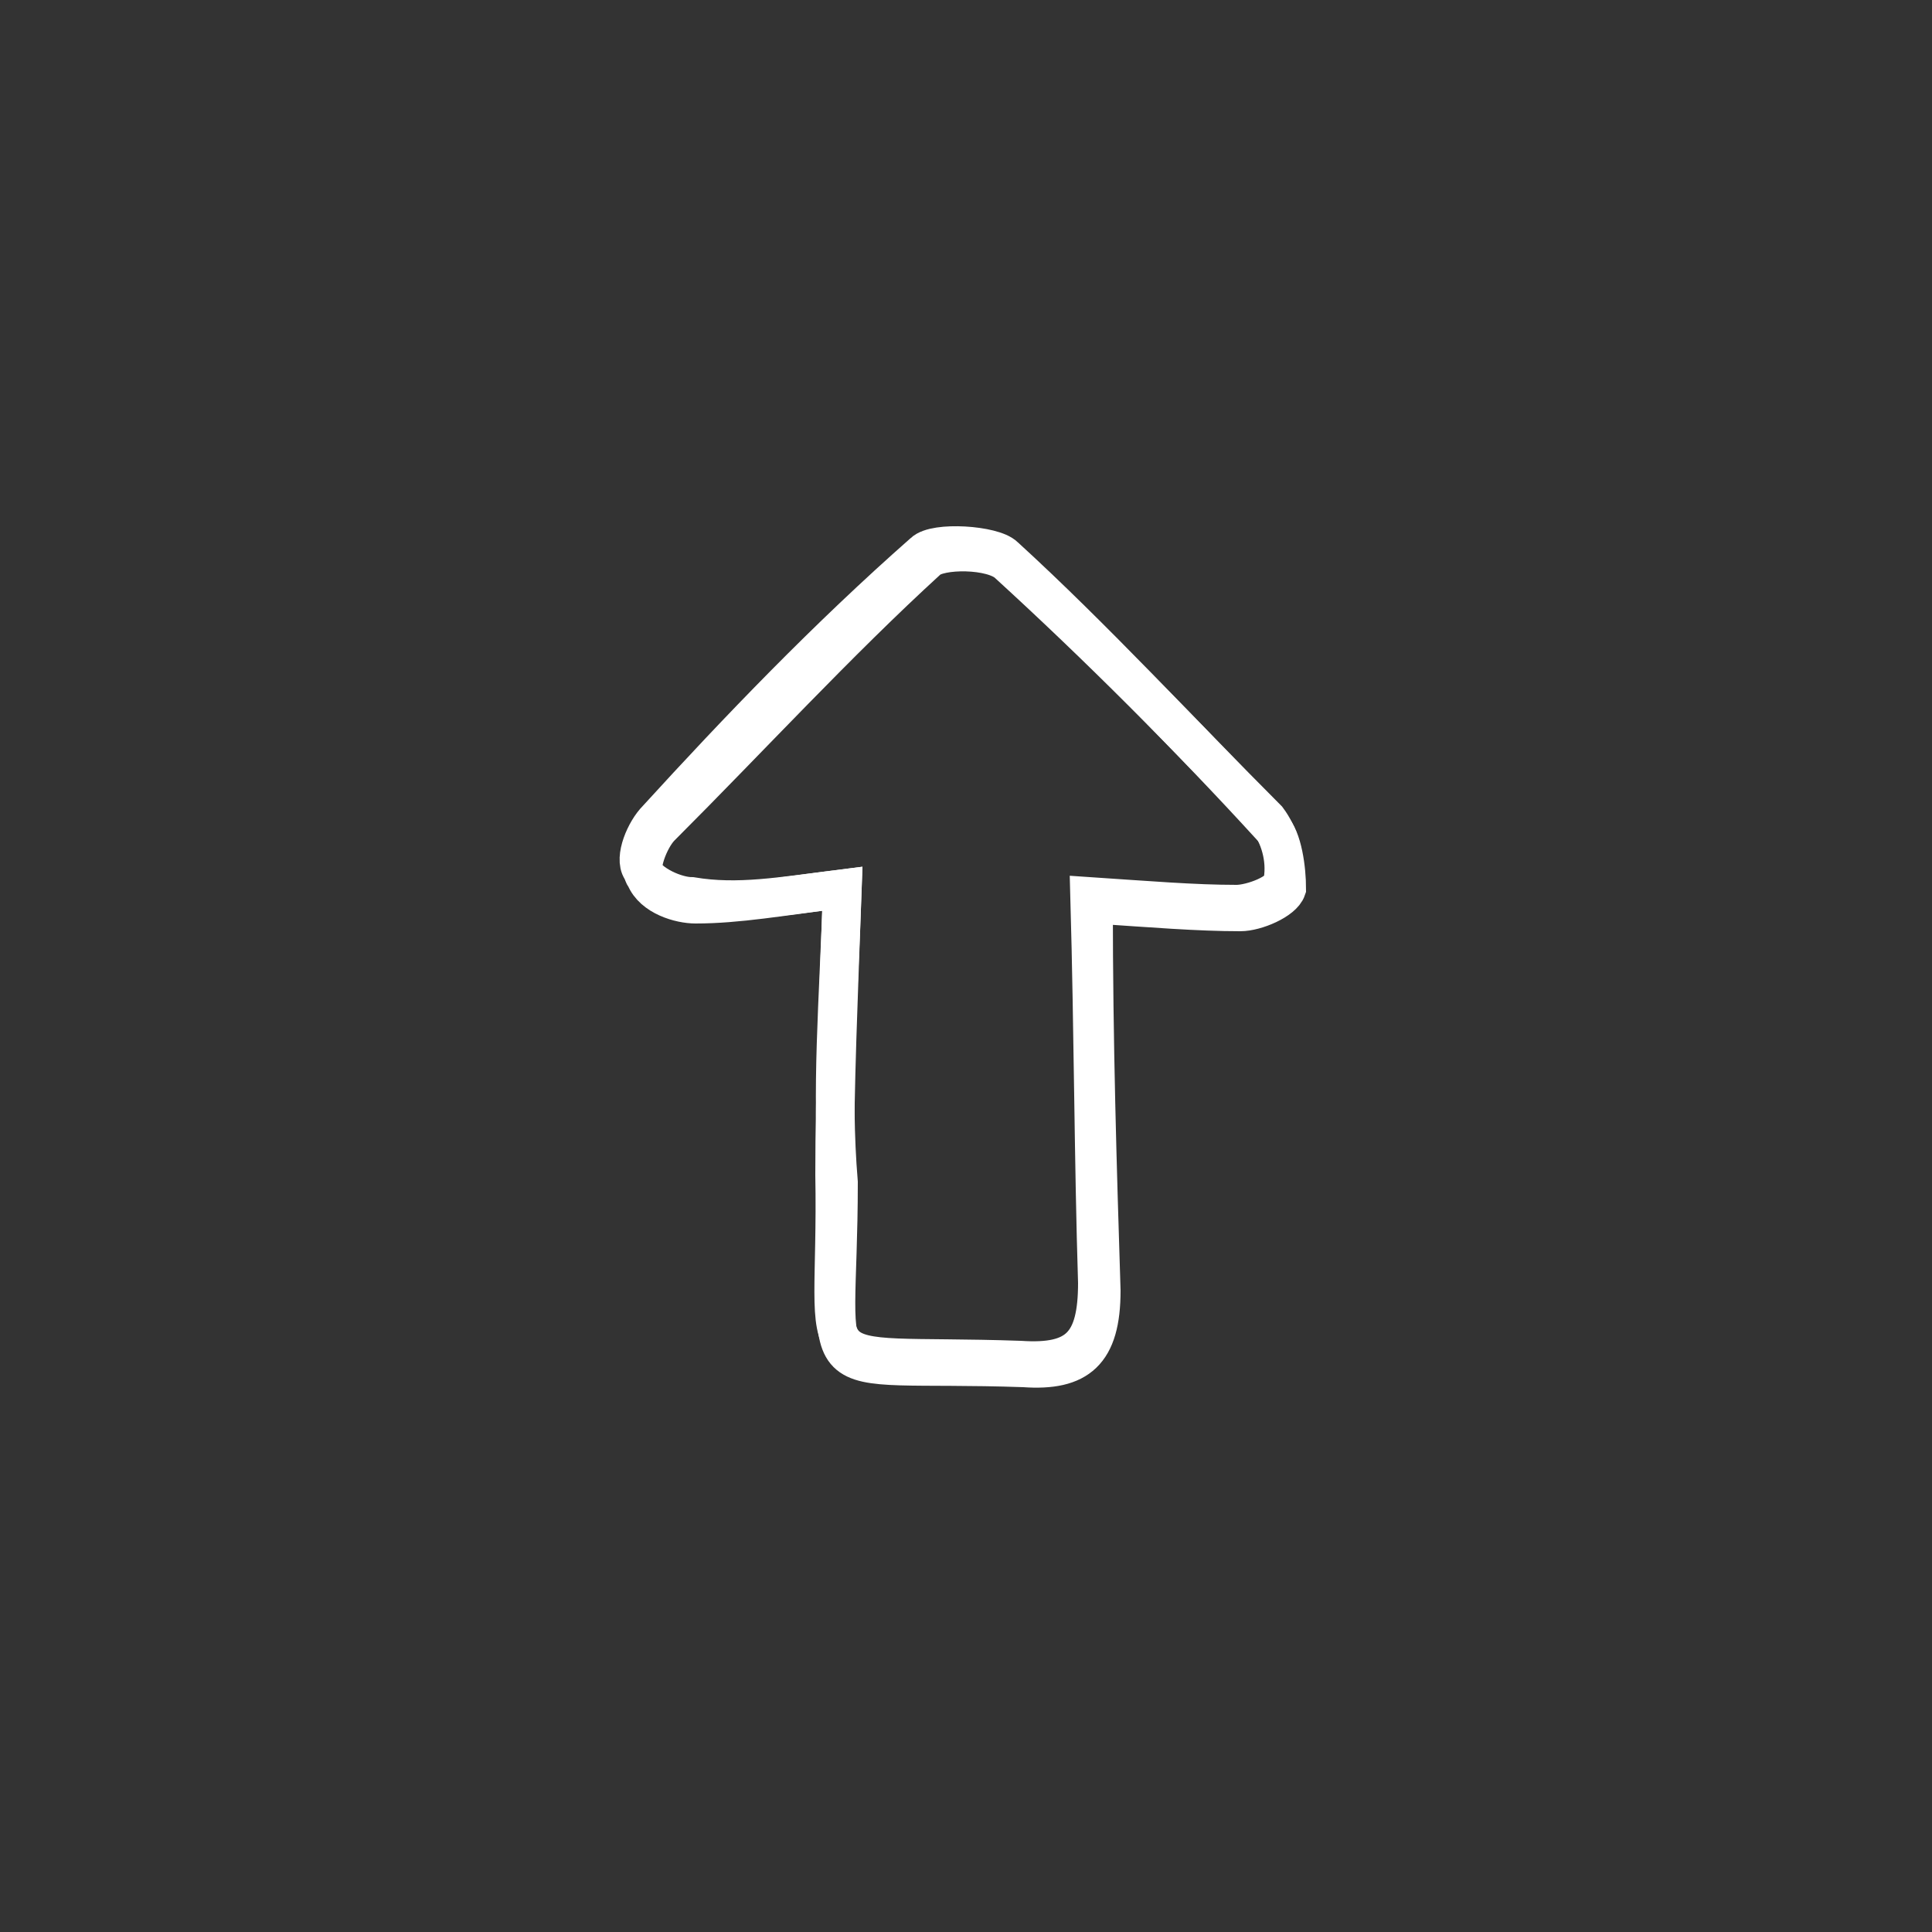 <?xml version="1.0" encoding="utf-8"?>
<!-- Generator: Adobe Illustrator 23.1.0, SVG Export Plug-In . SVG Version: 6.00 Build 0)  -->
<svg version="1.1" id="Layer_1" xmlns="http://www.w3.org/2000/svg" xmlns:xlink="http://www.w3.org/1999/xlink" x="0px" y="0px"
	 viewBox="0 0 50 50" style="enable-background:new 0 0 50 50;" xml:space="preserve">
<rect x="0" y="0" width="50" height="50" fill="#333333" stroke="none"/>
<style type="text/css">
	.st0{fill:none;stroke:#FFFFFF;stroke-miterlimit:10;}
</style>
<g>
	<path class="st0" d="M21.8,23c-0.1,2.8-0.2,5.1-0.2,7.4c0.1,5.5-1,4.6,4.8,4.8c1.5,0.1,2-0.4,2-2c-0.1-3.2-0.1-6.4-0.2-10
		c1.5,0.1,2.7,0.2,3.8,0.2c0.4,0,1.2-0.3,1.2-0.6c0.1-0.6-0.1-1.2-0.4-1.6c-2.2-2.2-4.5-4.7-6.8-6.8c-0.3-0.3-1.8-0.4-2.1-0.1
		c-2.5,2.2-4.8,4.6-6.9,6.9c-0.3,0.3-0.6,1-0.4,1.3c0.2,0.4,0.9,0.7,1.3,0.7C19.1,23.4,20.2,23.2,21.8,23z"/>
	<path class="st0" d="M21.8,23c-1.6,0.2-2.7,0.4-3.8,0.4c-0.4,0-1.1-0.2-1.3-0.7c-0.2-0.2,0.1-1,0.4-1.3c2.3-2.3,4.6-4.8,6.9-6.9
		c0.3-0.3,1.7-0.3,2.1,0.1c2.3,2.1,4.7,4.5,6.8,6.8c0.3,0.3,0.4,1.1,0.4,1.6c-0.1,0.3-0.8,0.6-1.2,0.6c-1.1,0-2.3-0.1-3.8-0.2
		c0,3.6,0.1,6.8,0.2,10c0,1.6-0.6,2.1-2,2c-5.8-0.2-4.8,0.8-4.8-4.8C21.5,28.2,21.7,26,21.8,23z"/>
</g>
</svg>

